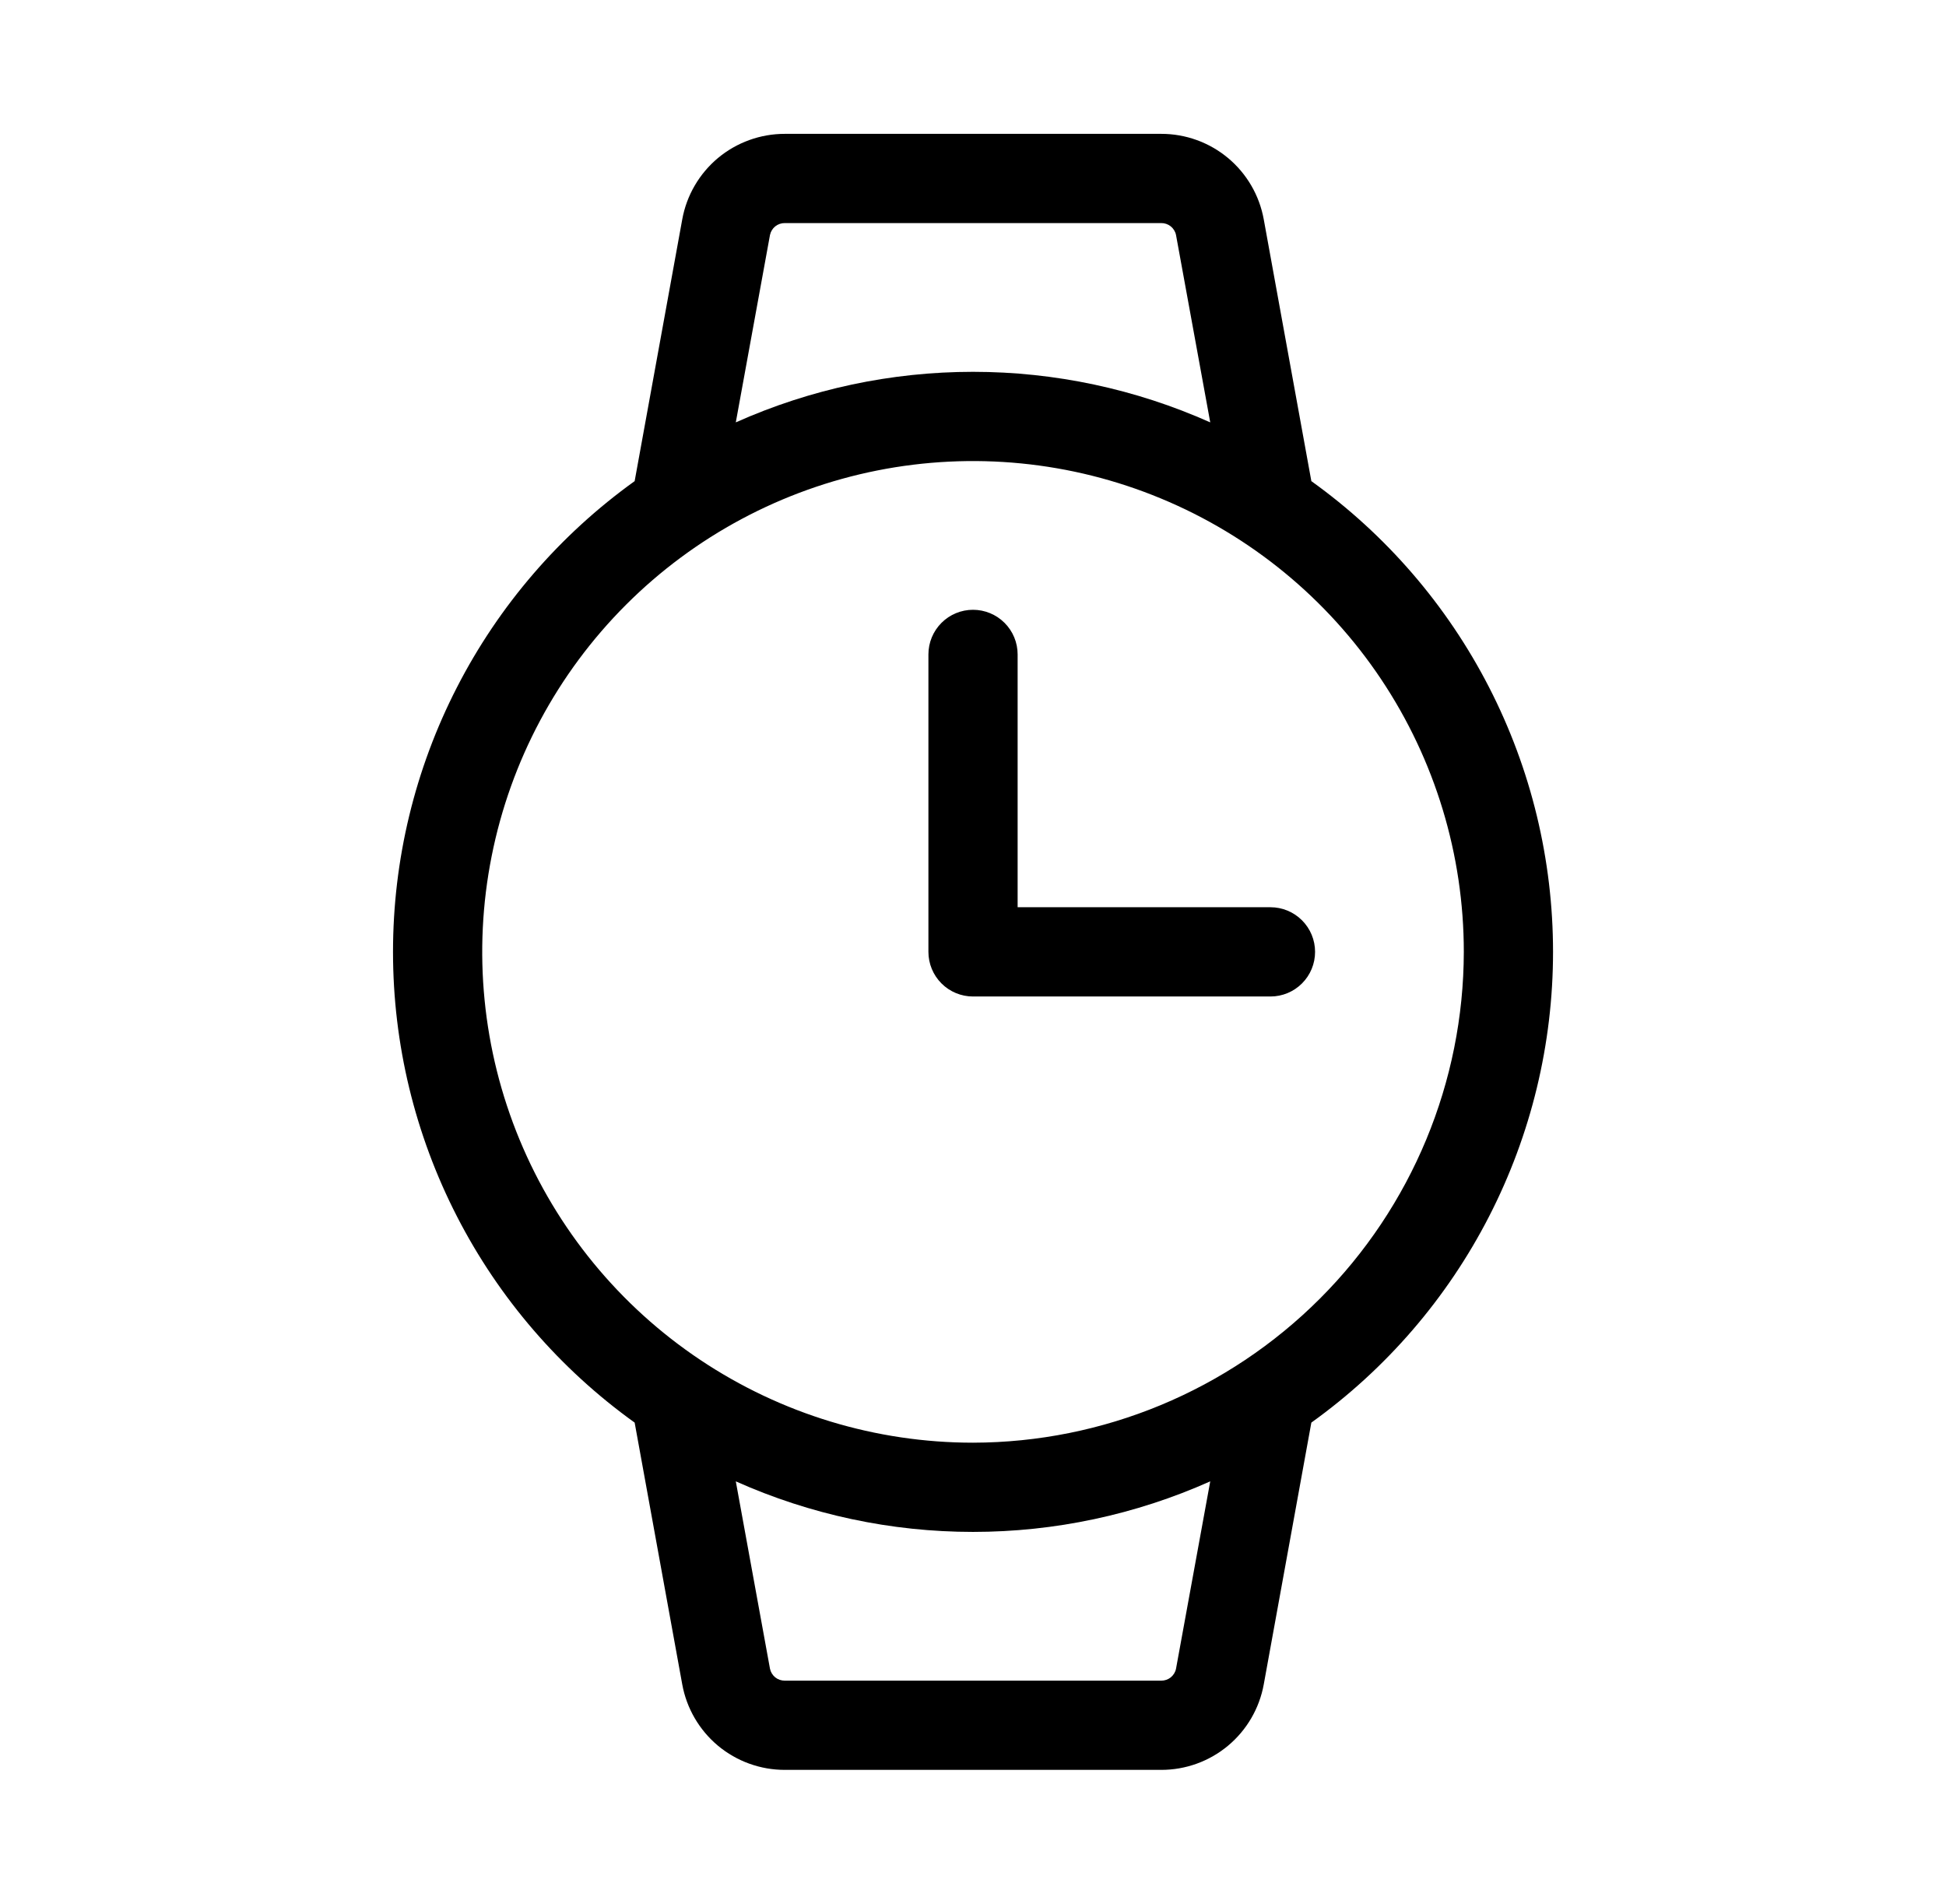 <svg width="46" height="45" viewBox="0 0 46 45" fill="none" xmlns="http://www.w3.org/2000/svg">
<path d="M36.711 22.5C36.711 20.325 36.193 18.181 35.199 16.246C34.206 14.311 32.766 12.641 30.998 11.373L29.873 5.186C29.77 4.618 29.471 4.104 29.027 3.734C28.584 3.365 28.025 3.163 27.448 3.164H18.553C17.976 3.163 17.417 3.365 16.973 3.734C16.53 4.104 16.23 4.618 16.127 5.186L15.002 11.373C13.235 12.641 11.795 14.311 10.802 16.246C9.808 18.181 9.29 20.325 9.29 22.5C9.29 24.675 9.808 26.819 10.802 28.754C11.795 30.689 13.235 32.359 15.002 33.627L16.127 39.815C16.23 40.382 16.53 40.896 16.973 41.266C17.417 41.635 17.976 41.837 18.553 41.836H27.448C28.025 41.837 28.584 41.635 29.027 41.266C29.471 40.896 29.77 40.382 29.873 39.815L30.998 33.627C32.766 32.359 34.206 30.689 35.199 28.754C36.193 26.819 36.711 24.675 36.711 22.5ZM18.201 5.555C18.218 5.474 18.262 5.402 18.326 5.35C18.39 5.299 18.471 5.272 18.553 5.273H27.448C27.53 5.272 27.61 5.299 27.674 5.35C27.738 5.402 27.783 5.474 27.799 5.555L28.608 9.984C26.843 9.196 24.933 8.789 23 8.789C21.068 8.789 19.157 9.196 17.393 9.984L18.201 5.555ZM27.799 39.445C27.783 39.526 27.738 39.598 27.674 39.65C27.61 39.701 27.53 39.728 27.448 39.727H18.553C18.471 39.728 18.39 39.701 18.326 39.65C18.262 39.598 18.218 39.526 18.201 39.445L17.393 35.016C19.157 35.804 21.068 36.211 23 36.211C24.933 36.211 26.843 35.804 28.608 35.016L27.799 39.445ZM23 34.102C20.706 34.102 18.463 33.421 16.555 32.146C14.647 30.872 13.16 29.06 12.282 26.94C11.404 24.82 11.174 22.487 11.622 20.237C12.069 17.986 13.174 15.919 14.797 14.296C16.419 12.674 18.486 11.569 20.737 11.121C22.987 10.674 25.32 10.903 27.44 11.782C29.56 12.66 31.372 14.147 32.647 16.055C33.921 17.962 34.602 20.205 34.602 22.5C34.597 25.576 33.373 28.524 31.199 30.698C29.024 32.873 26.076 34.097 23 34.102ZM31.086 22.5C31.086 22.78 30.975 23.048 30.777 23.246C30.579 23.444 30.311 23.555 30.032 23.555H23C22.721 23.555 22.452 23.444 22.255 23.246C22.057 23.048 21.946 22.78 21.946 22.5V15.469C21.946 15.189 22.057 14.921 22.255 14.723C22.452 14.525 22.721 14.414 23 14.414C23.28 14.414 23.548 14.525 23.746 14.723C23.944 14.921 24.055 15.189 24.055 15.469V21.445H30.032C30.311 21.445 30.579 21.556 30.777 21.754C30.975 21.952 31.086 22.22 31.086 22.5Z" fill="black"/>
</svg>
